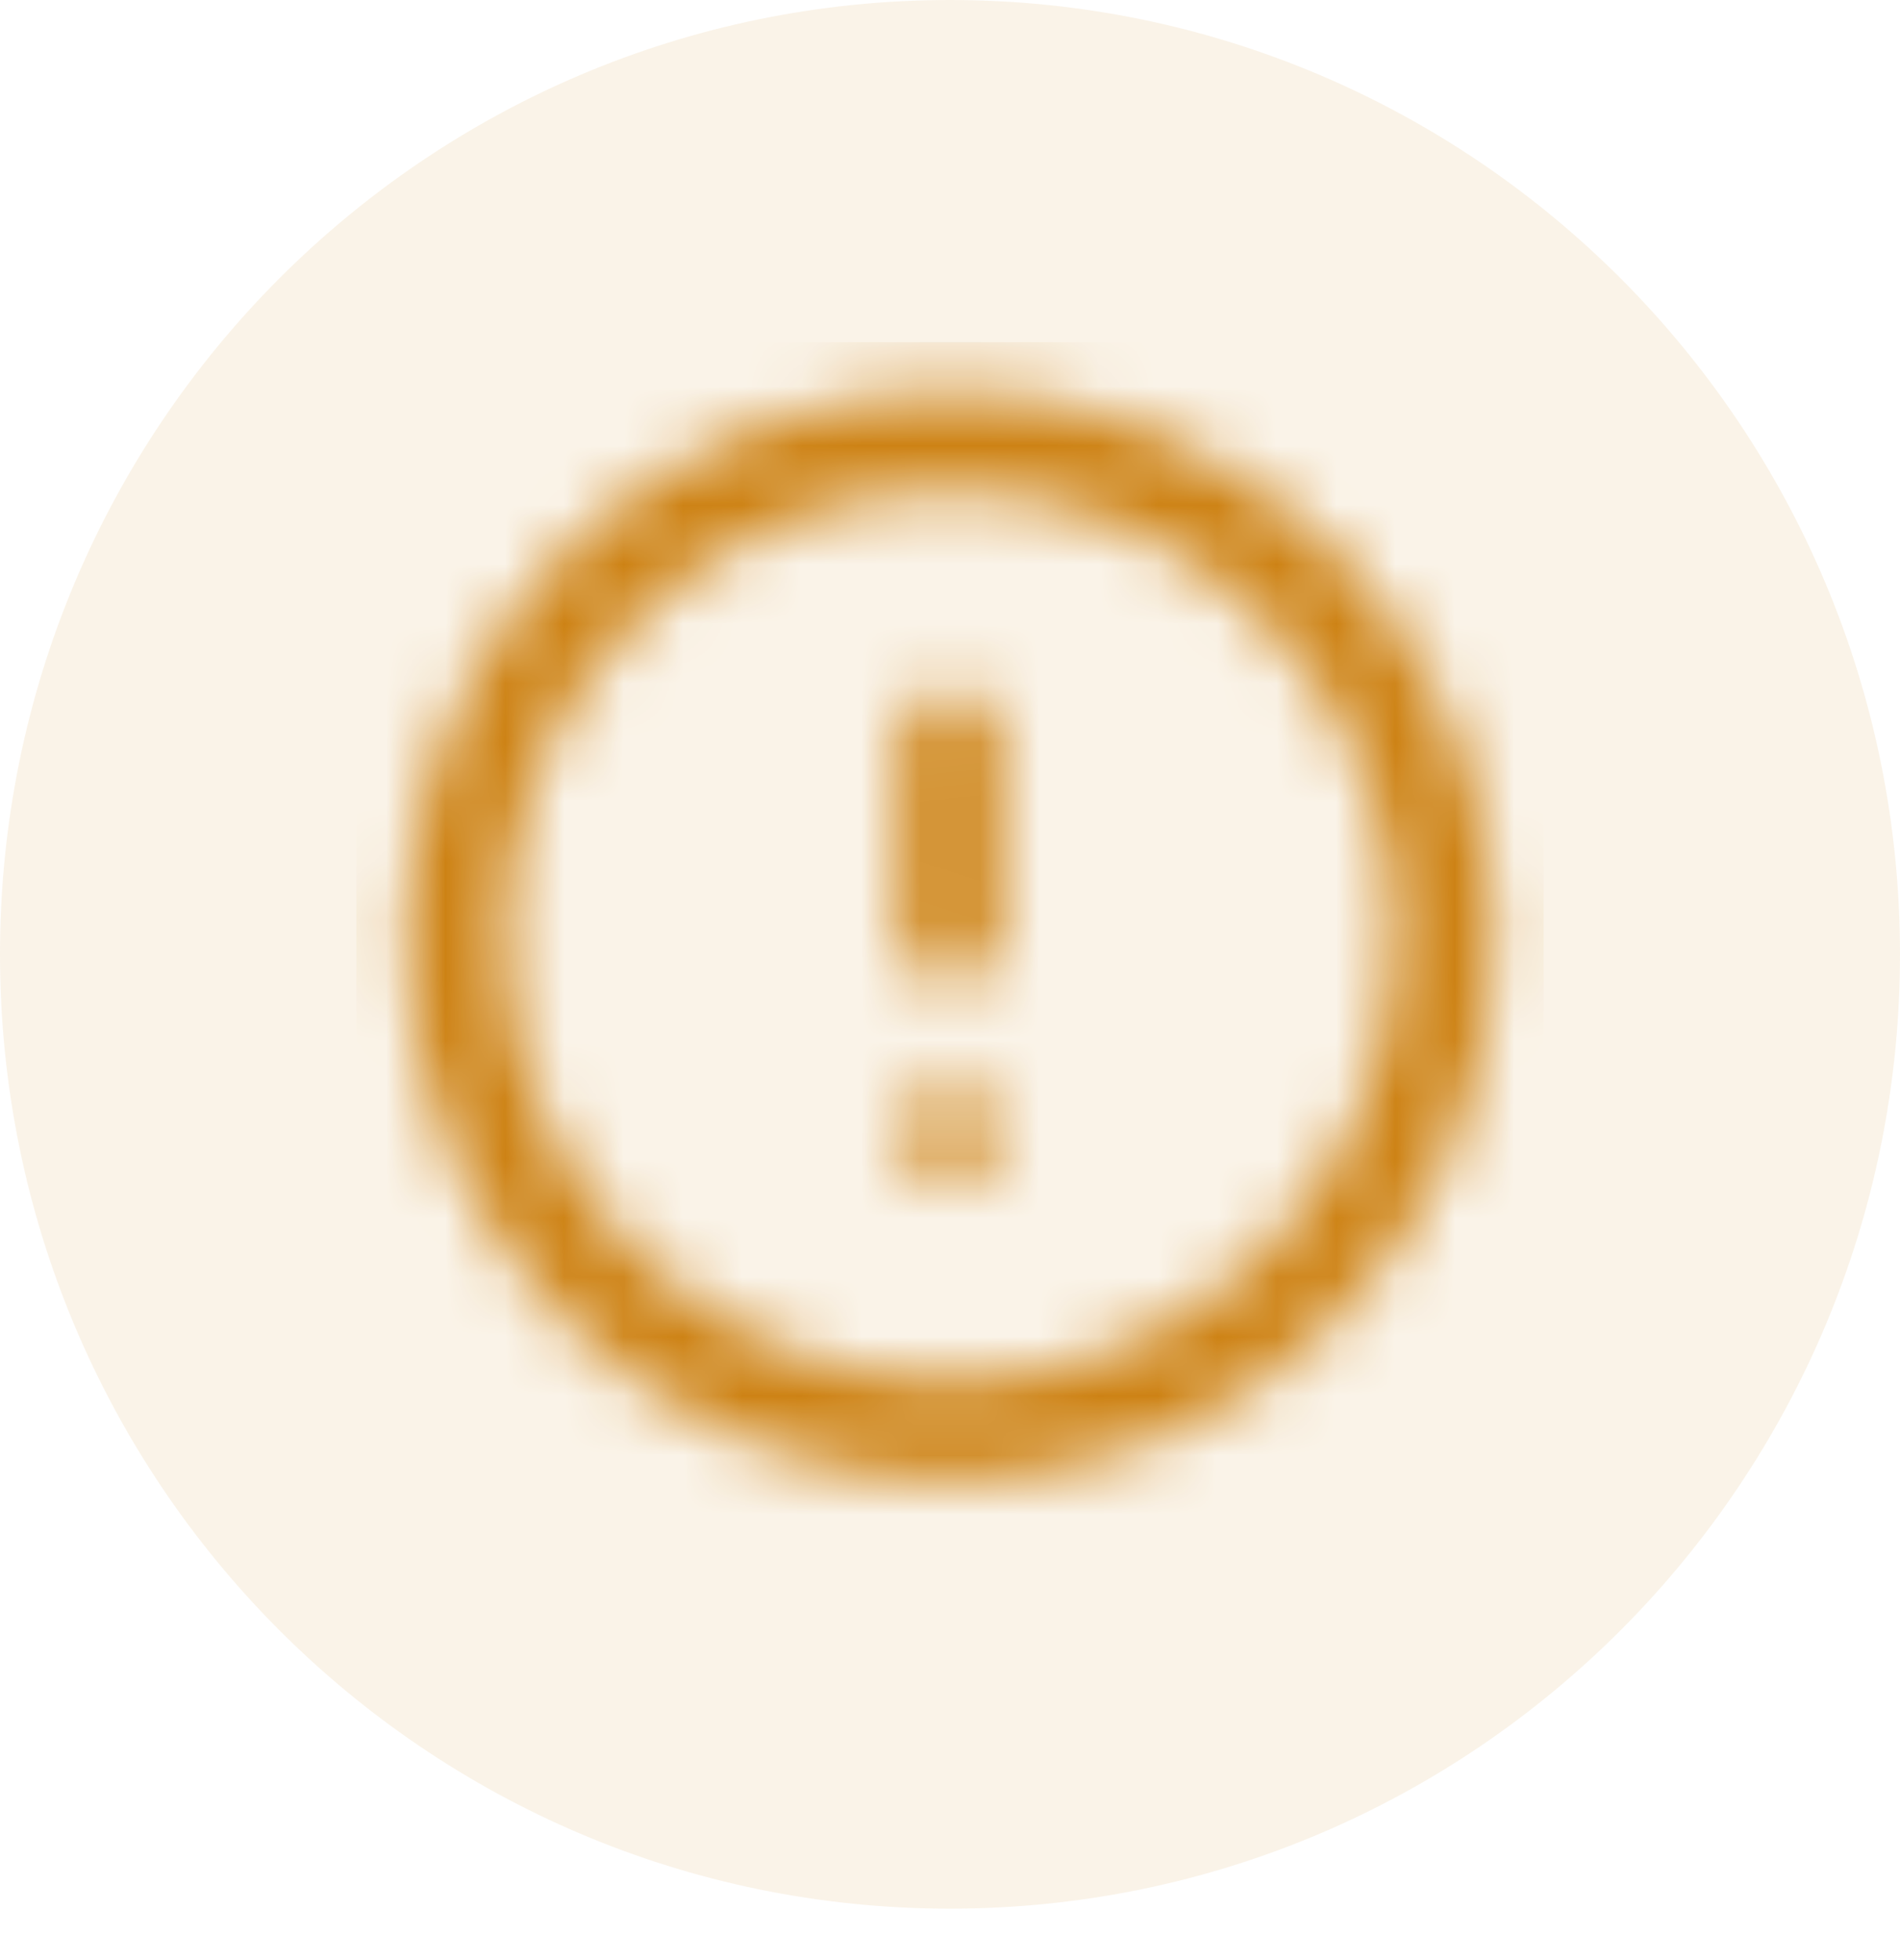 <svg width="32" height="33" viewBox="0 0 32 33" fill="none" xmlns="http://www.w3.org/2000/svg">
<path d="M16 32.134C24.837 32.134 32 24.94 32 16.067C32 7.193 24.837 0 16 0C7.163 0 0 7.193 0 16.067C0 24.94 7.163 32.134 16 32.134Z" fill="#CD8214" fill-opacity="0.1"/>
<g clip-path="url(#clip0_4521_9044)">
<mask id="mask0_4521_9044" style="mask-type:alpha" maskUnits="userSpaceOnUse" x="6" y="5" width="20" height="21">
<path d="M16.001 11.59C16.461 11.59 16.834 11.963 16.834 12.423V15.757C16.834 16.217 16.461 16.59 16.001 16.59C15.54 16.59 15.167 16.217 15.167 15.757V12.423C15.167 11.963 15.54 11.59 16.001 11.59Z" fill="white"/>
<path d="M16.001 19.923C16.461 19.923 16.834 19.55 16.834 19.09C16.834 18.63 16.461 18.256 16.001 18.256C15.54 18.256 15.167 18.63 15.167 19.09C15.167 19.55 15.54 19.923 16.001 19.923Z" fill="white"/>
<path fill-rule="evenodd" clip-rule="evenodd" d="M6.834 15.757C6.834 10.694 10.938 6.59 16.001 6.59C21.063 6.59 25.167 10.694 25.167 15.757C25.167 20.819 21.063 24.923 16.001 24.923C10.938 24.923 6.834 20.819 6.834 15.757ZM16.001 8.257C11.858 8.257 8.501 11.614 8.501 15.757C8.501 19.899 11.858 23.256 16.001 23.256C20.143 23.256 23.501 19.899 23.501 15.757C23.501 11.614 20.143 8.257 16.001 8.257Z" fill="white"/>
</mask>
<g mask="url(#mask0_4521_9044)">
<rect x="6" y="5.758" width="20" height="20" fill="#CD8214"/>
</g>
</g>
<defs>
<clipPath id="clip0_4521_9044">
<rect width="20" height="20" fill="white" transform="translate(6 5.758)"/>
</clipPath>
</defs>
</svg>

